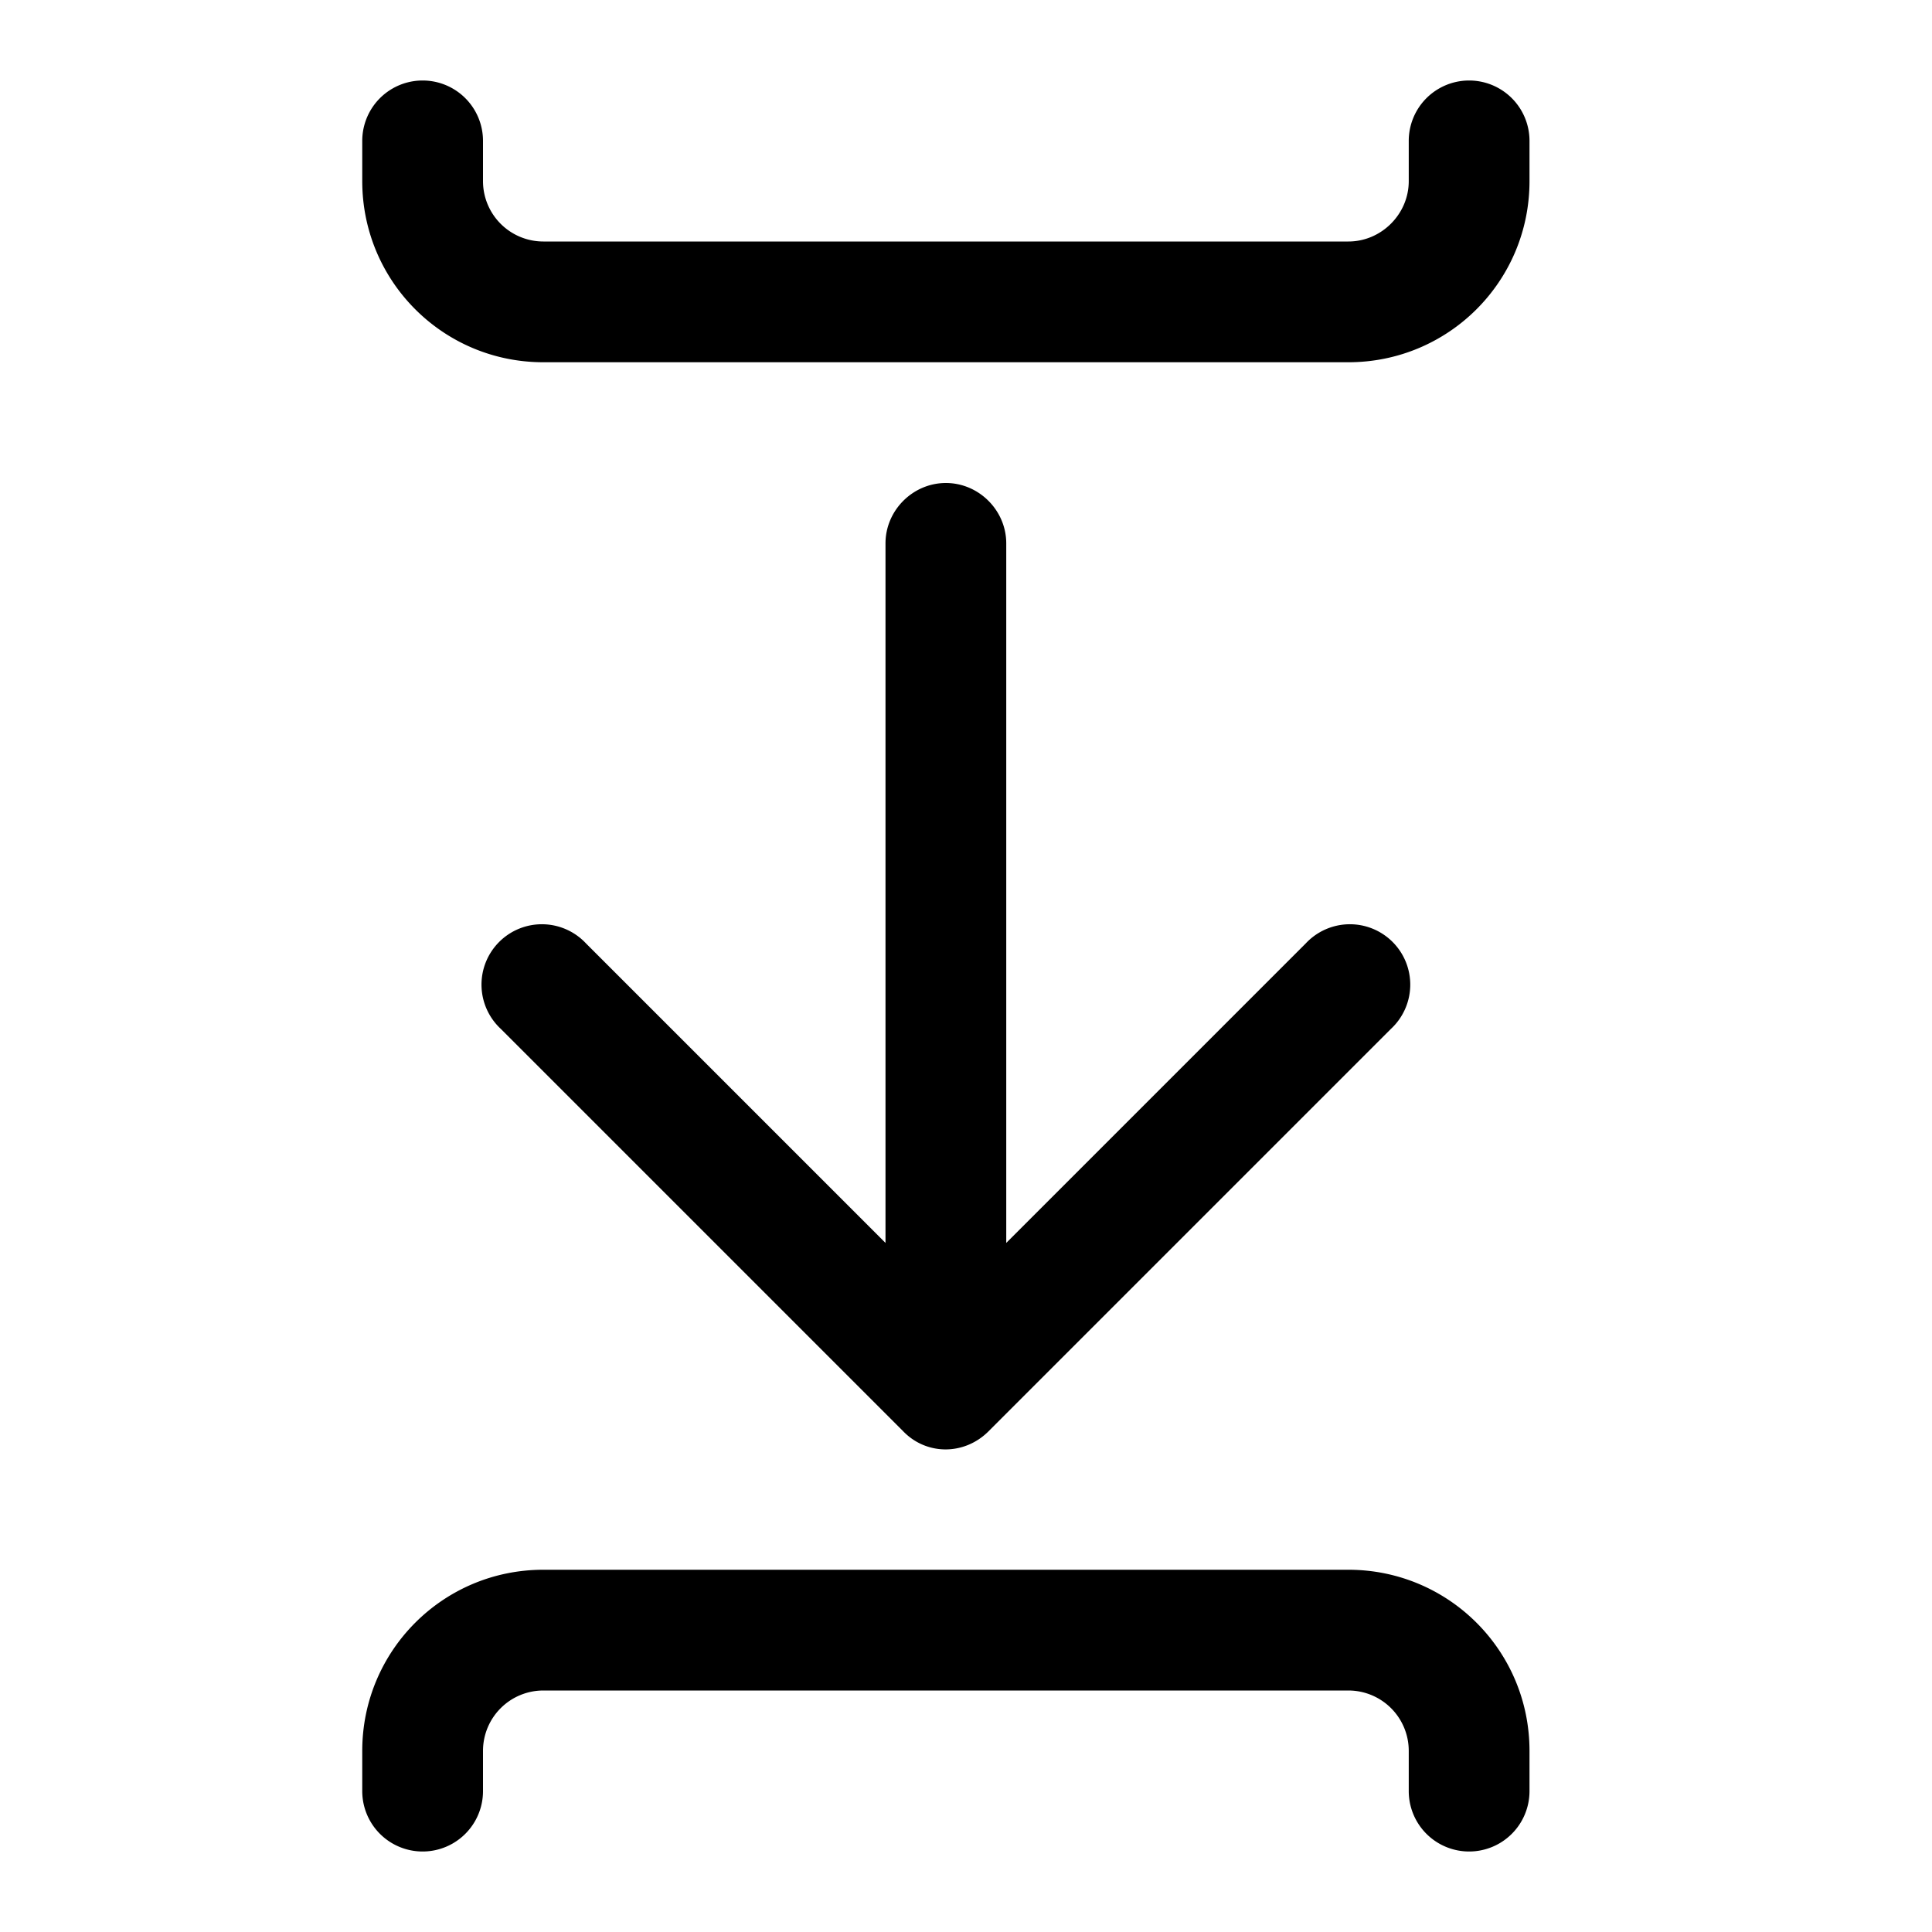 <svg width="24" height="24" viewBox="0 0 24 24" xmlns="http://www.w3.org/2000/svg"><path fill="currentColor" d="M6 1.75a.75.75 0 0 0-1.5 0v.5c0 1.24 1 2.25 2.25 2.25h10c1.24 0 2.25-1 2.25-2.25v-.5a.75.75 0 0 0-1.5 0v.5c0 .41-.34.75-.75.75h-10A.75.75 0 0 1 6 2.25v-.5ZM11.75 6c.41 0 .75.34.75.75v8.69l3.72-3.72a.75.75 0 1 1 1.06 1.06l-5 5c-.3.3-.77.3-1.06 0l-5-5a.75.75 0 1 1 1.06-1.06L11 15.44V6.75c0-.41.34-.75.75-.75ZM4.5 21.75c0-1.24 1-2.25 2.25-2.25h10c1.24 0 2.25 1 2.25 2.25v.5a.75.75 0 0 1-1.5 0v-.5a.75.75 0 0 0-.75-.75h-10a.75.75 0 0 0-.75.75v.5a.75.75 0 0 1-1.5 0v-.5Z"/></svg>